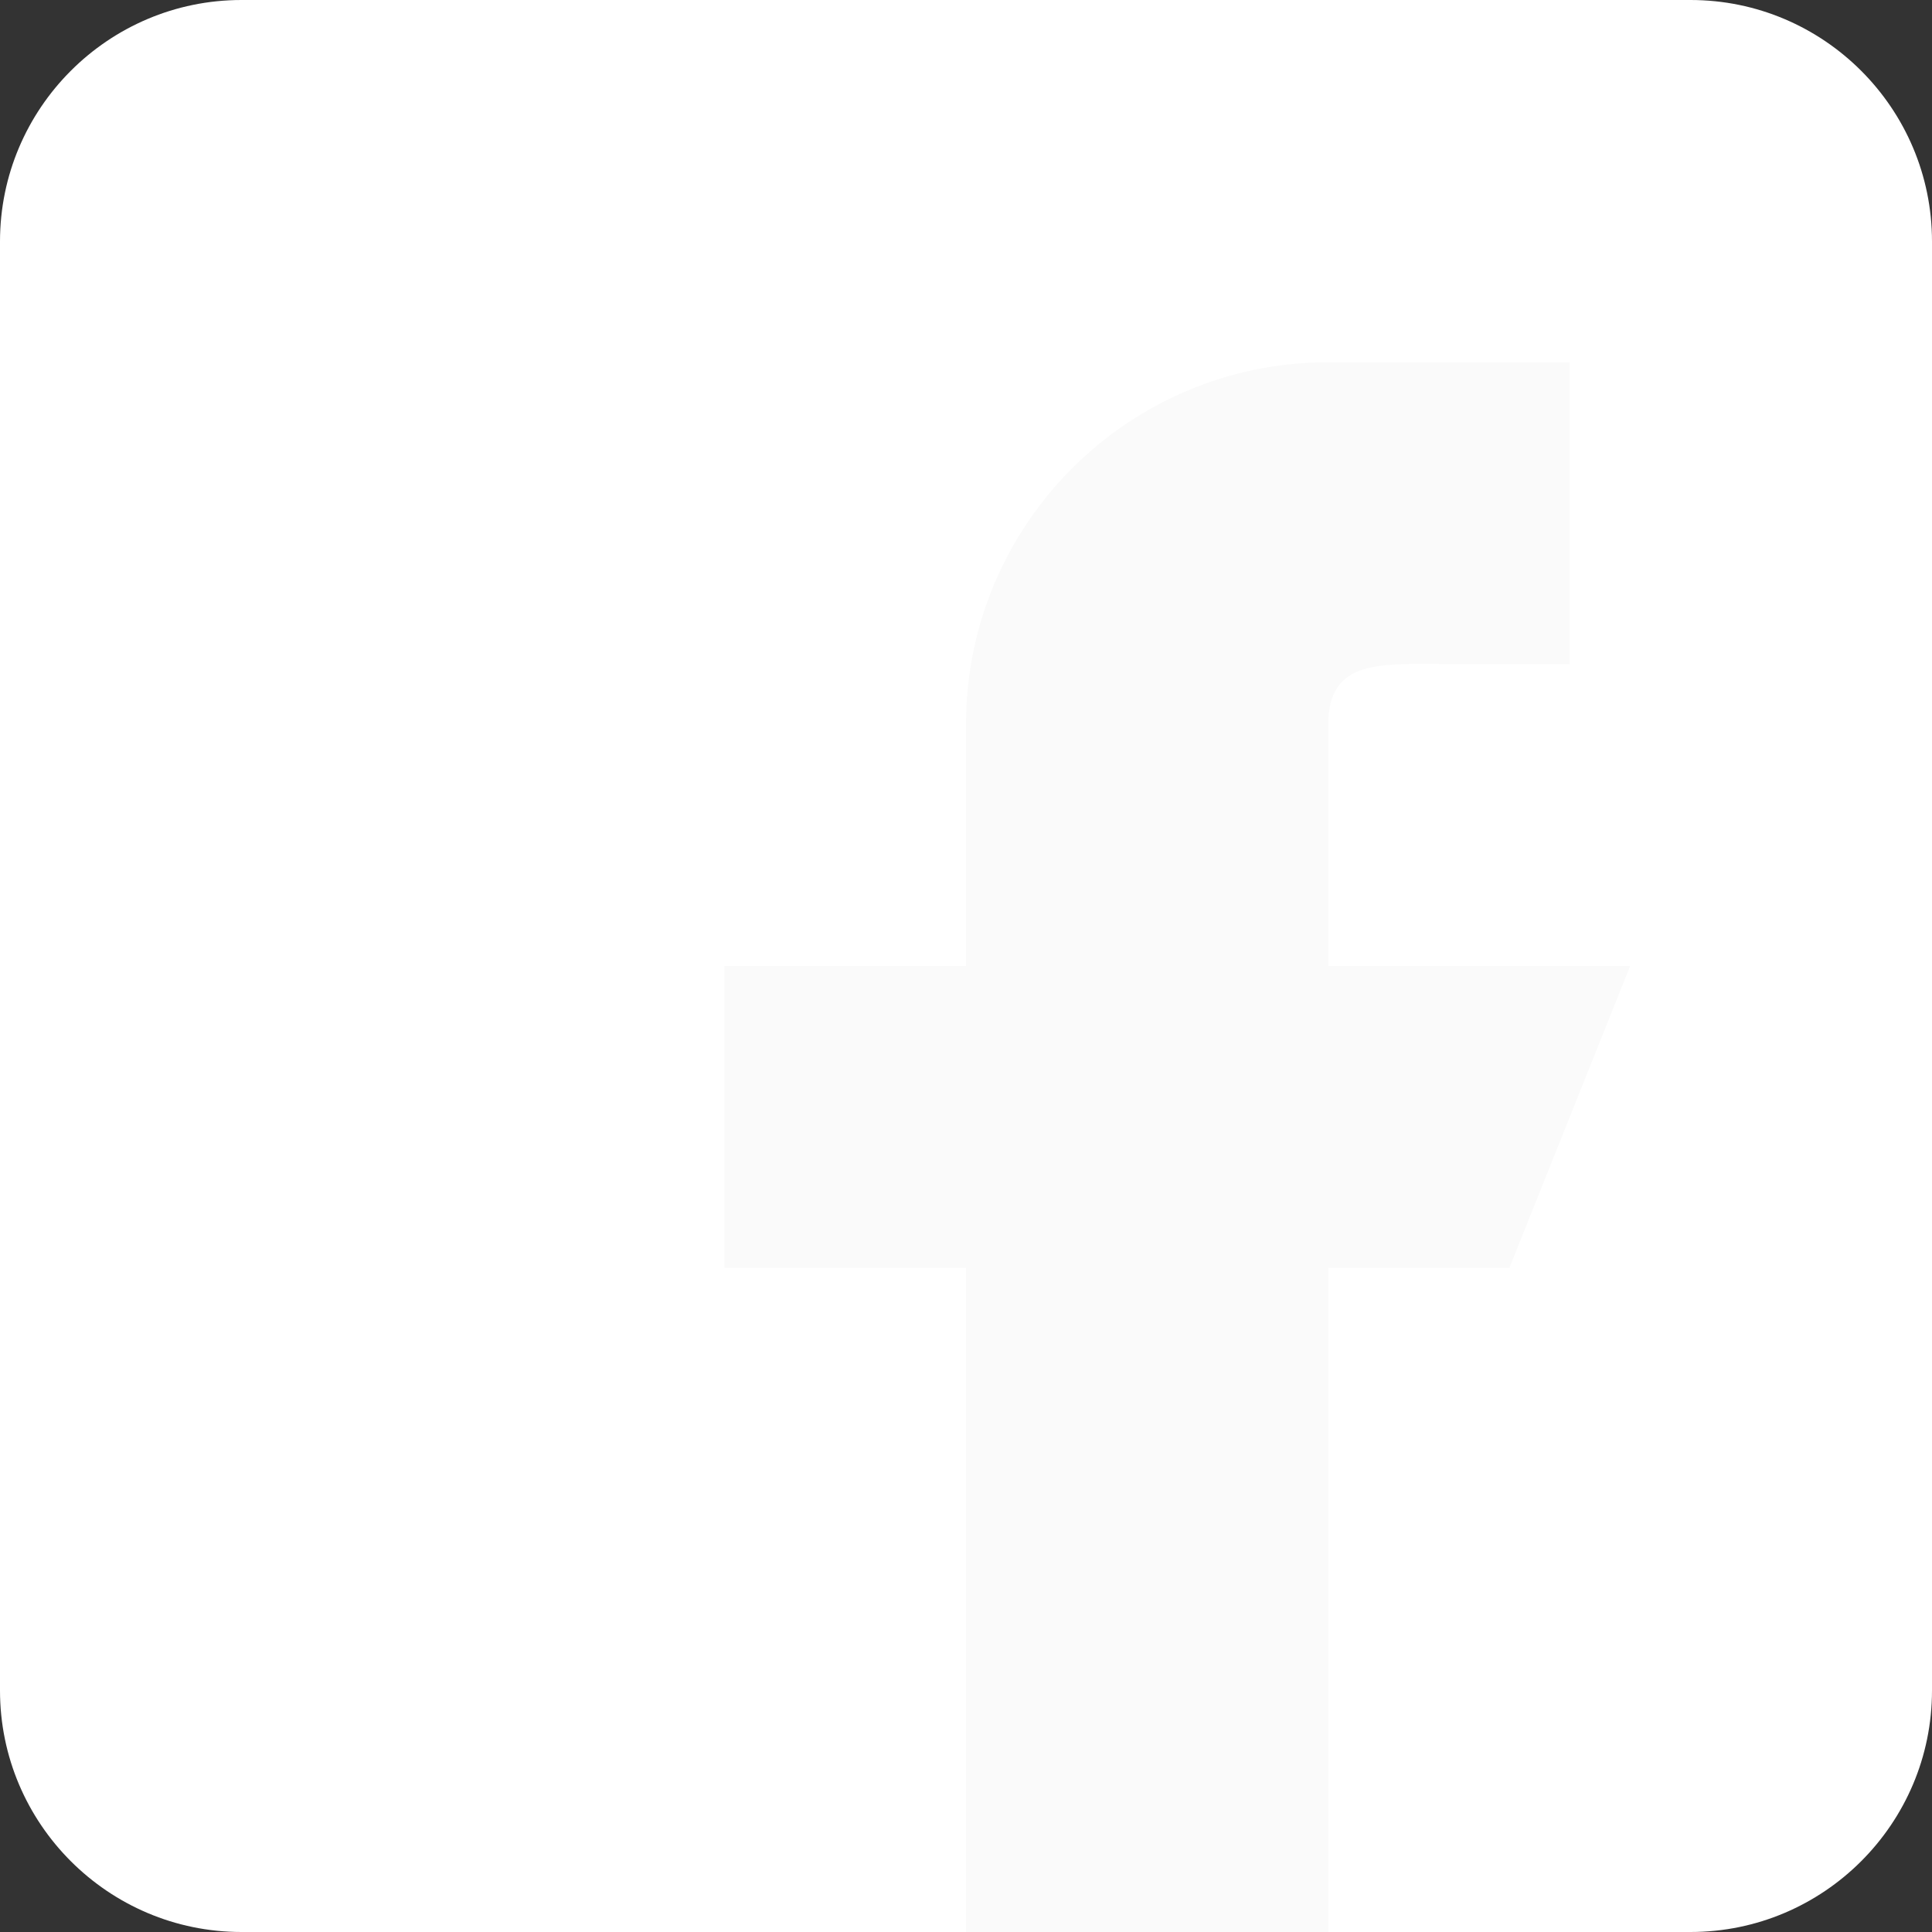 <svg xmlns="http://www.w3.org/2000/svg" version="1.1" xmlns:xlink="http://www.w3.org/1999/xlink" width="512" height="512" x="0" y="0" viewBox="0 0 512 512" style="enable-background:new 0 0 512 512" xml:space="preserve"><rect x="0" y="0" width="512" height="512" fill="#333333" stroke="none"/><g><path d="M448 0H64C28.704 0 0 28.704 0 64v384c0 35.296 28.704 64 64 64h384c35.296 0 64-28.704 64-64V64c0-35.296-28.704-64-64-64z" style="" fill="#ffffff" data-original="#1976d2" opacity="1"></path><path d="M432 256h-80v-64c0-17.664 14.336-16 32-16h32V96h-64c-53.024 0-96 42.976-96 96v64h-64v80h64v176h96V336h48l32-80z" style="" fill="#fafafa" data-original="#fafafa"></path></g></svg>
